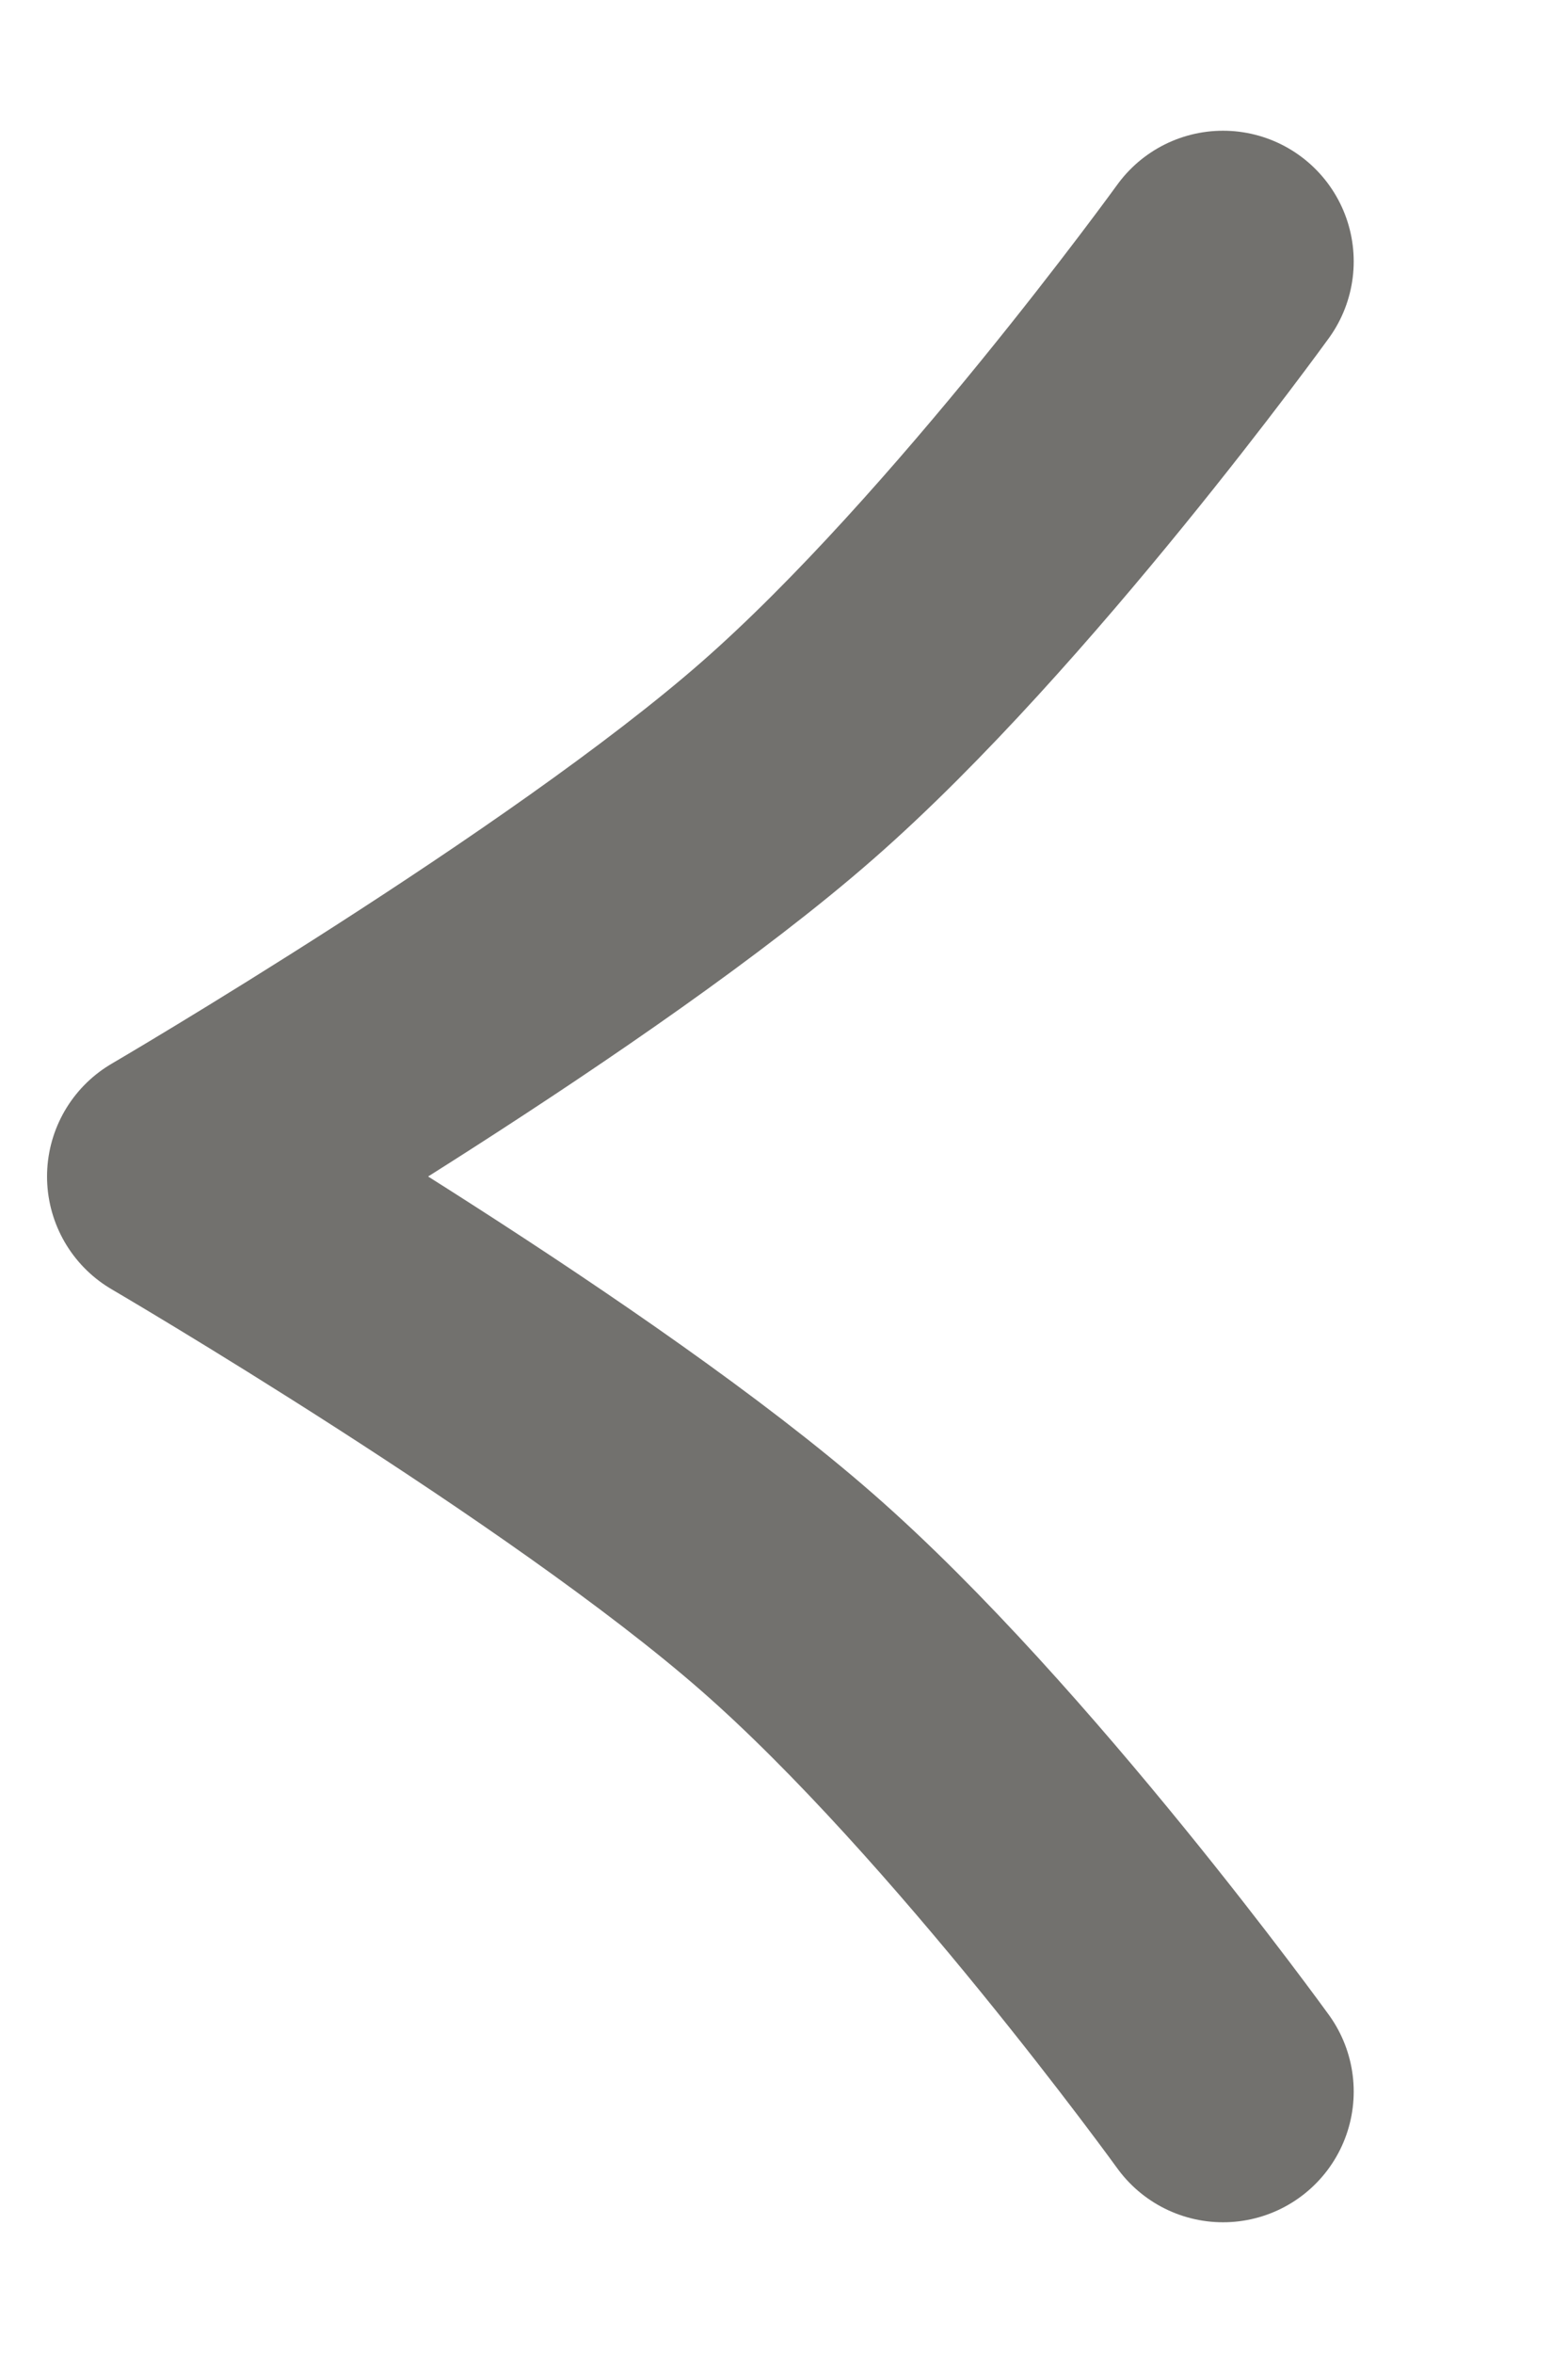 <svg width="6" height="9" viewBox="0 0 6 9" fill="none" xmlns="http://www.w3.org/2000/svg">
<path d="M4.68 1C4.68 1 3.794 2.226 3.013 2.909C2.232 3.593 0.68 4.5 0.68 4.5C0.68 4.5 2.232 5.407 3.013 6.091C3.794 6.774 4.68 8 4.68 8" stroke="#72716E" stroke-linecap="round" stroke-linejoin="round"/>
</svg>
